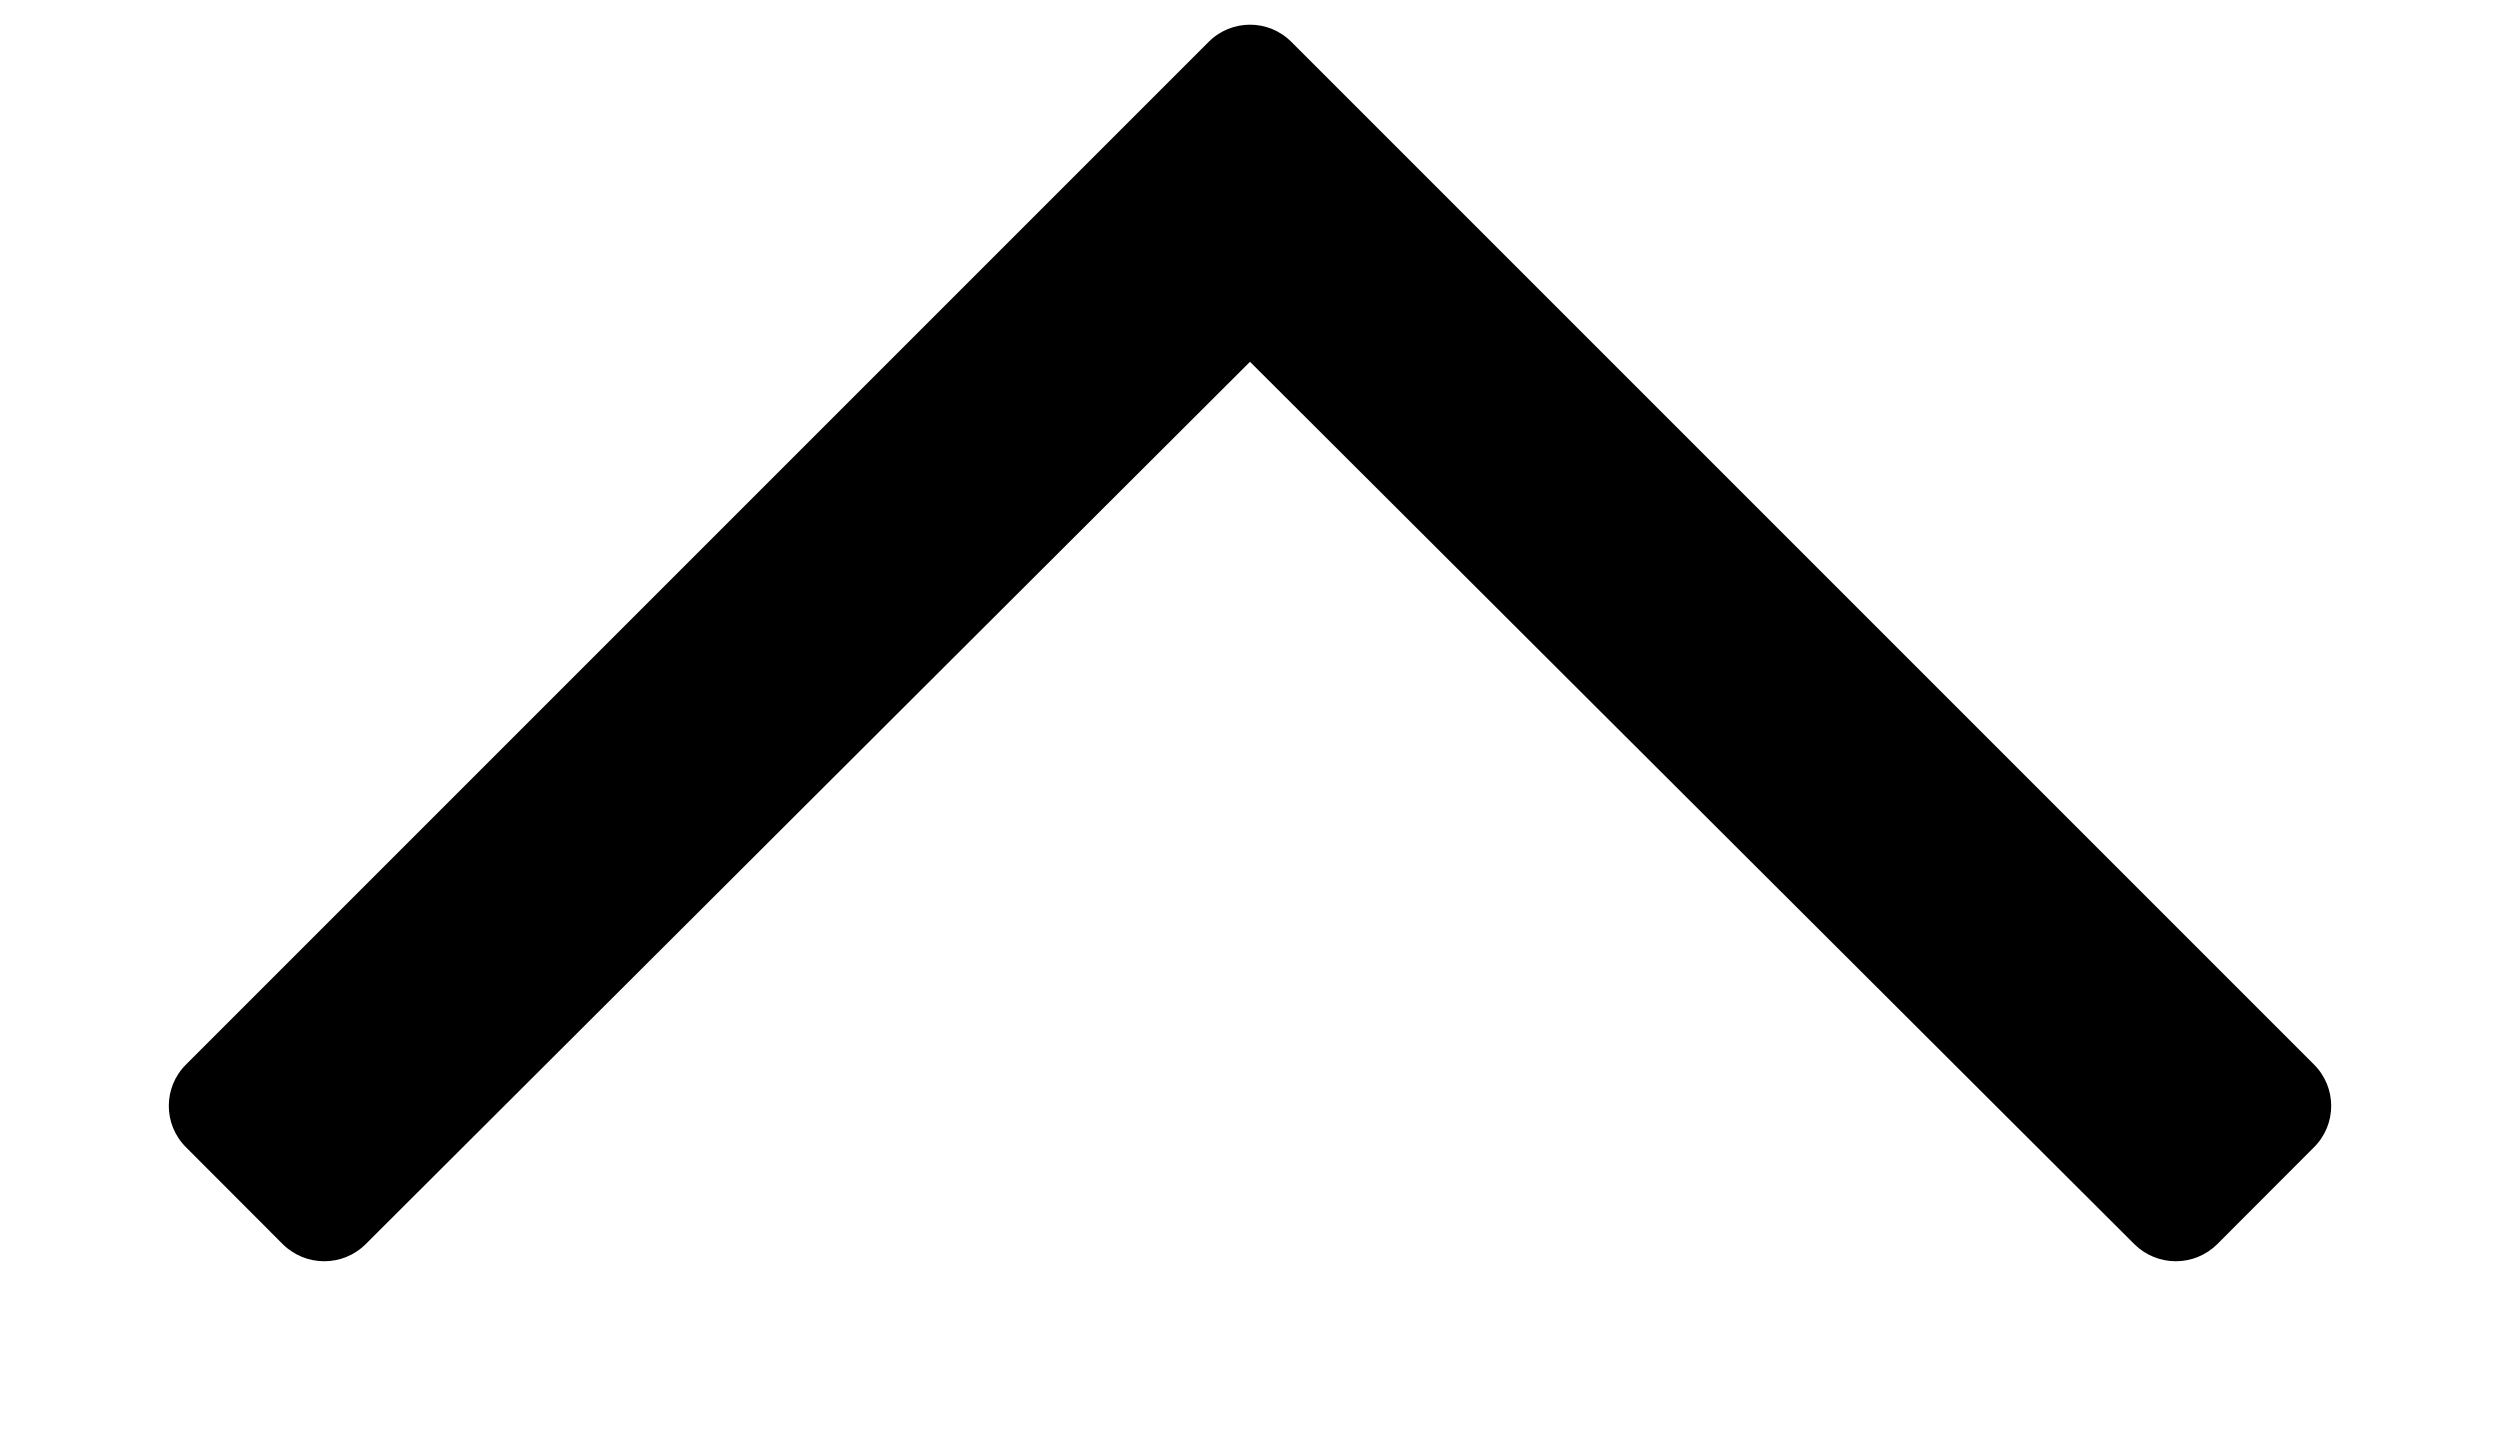 <svg width="14" height="8" viewBox="0 0 14 8" fill="none" xmlns="http://www.w3.org/2000/svg">
<path d="M12.958 6.425L12.417 6.967C12.288 7.095 12.081 7.095 11.952 6.967L7 2.026L2.048 6.967C1.92 7.095 1.712 7.095 1.583 6.967L1.042 6.425C0.913 6.297 0.913 6.089 1.042 5.961L6.768 0.235C6.896 0.106 7.104 0.106 7.232 0.235L12.958 5.961C13.087 6.089 13.087 6.297 12.958 6.425Z" fill="black"/>
</svg>
